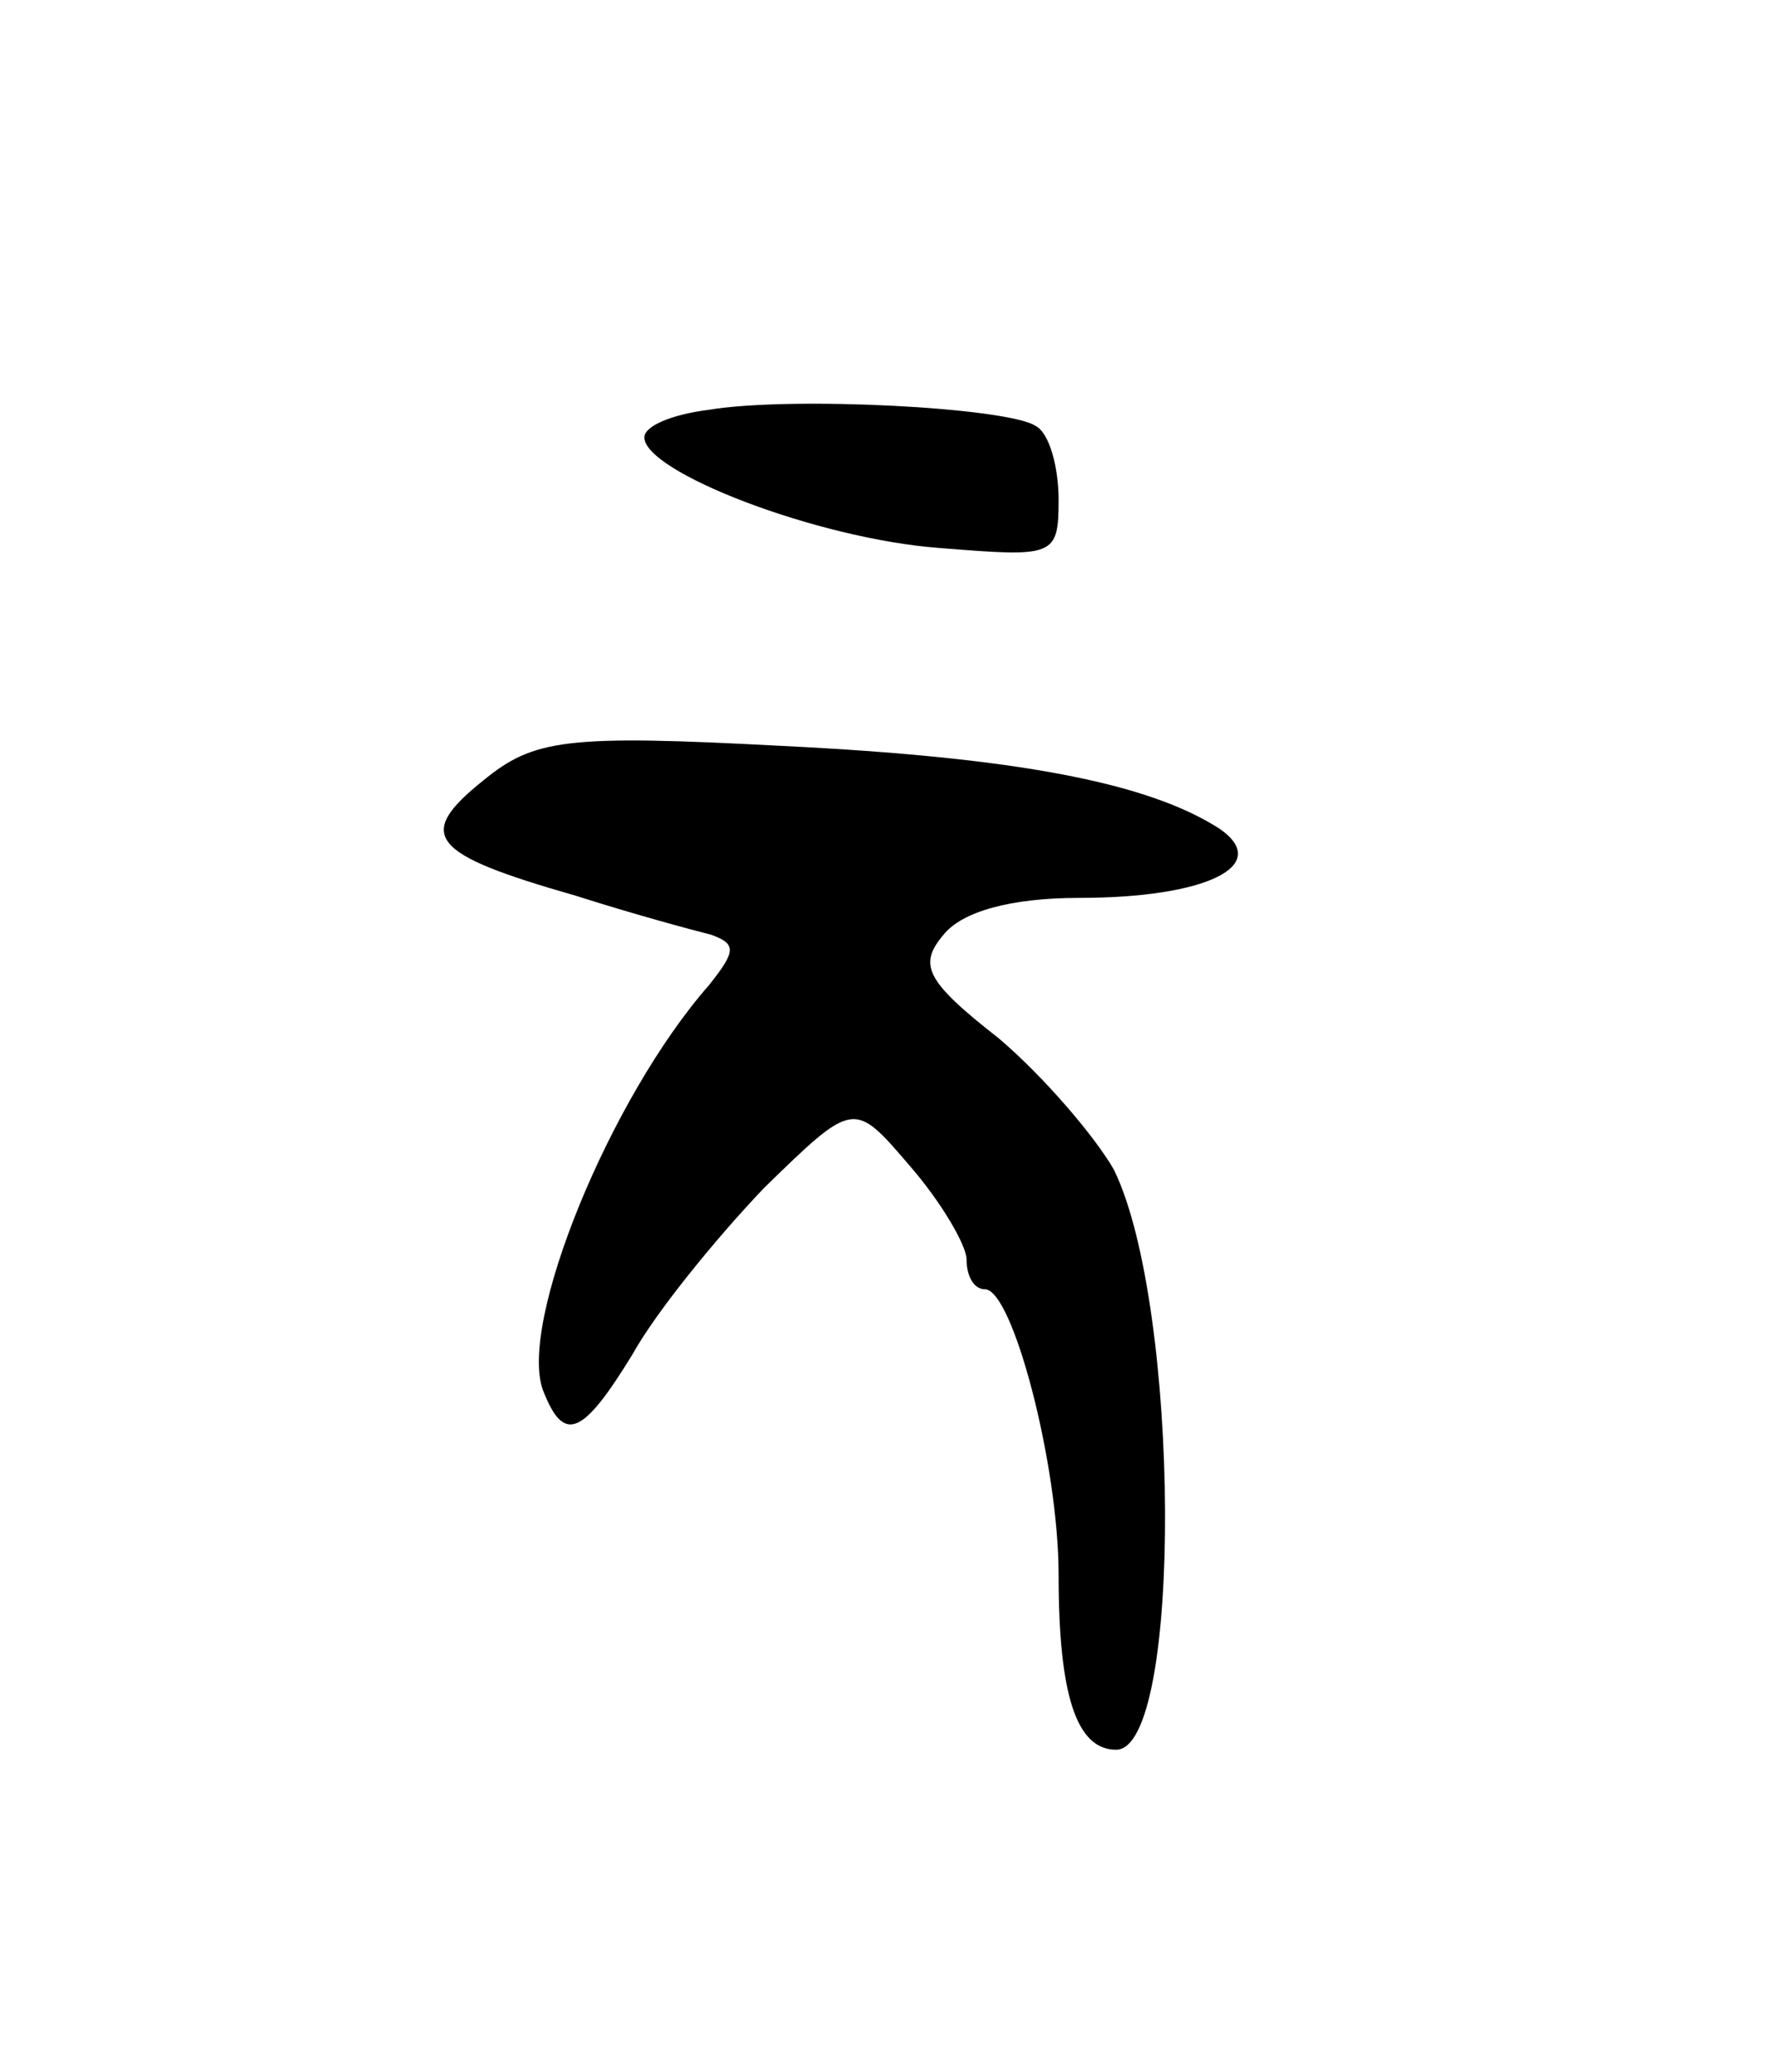<svg version="1.0" xmlns="http://www.w3.org/2000/svg"
 width="77pt" height="90pt" viewBox="0 0 77 90"
 preserveAspectRatio="xMidYMid meet">
<g transform="translate(0,90) scale(0.1,-0.1)"
fill="#000000" stroke="none">
<path d="M308 722 c-16 -2 -28 -7 -28 -12 0 -15 75 -44 128 -48 50 -4 52 -4
52 21 0 14 -4 29 -10 32 -12 8 -106 13 -142 7z"/>
<path d="M210 561 c-30 -24 -23 -32 40 -50 25 -8 51 -15 59 -17 11 -4 11 -7
-1 -22 -43 -49 -83 -147 -72 -176 9 -23 17 -20 39 16 10 18 36 50 57 72 39 38
39 38 63 10 14 -16 25 -35 25 -41 0 -7 3 -13 8 -13 12 0 32 -76 32 -124 0 -53
8 -76 25 -76 29 0 28 193 -1 252 -8 14 -30 40 -50 57 -32 25 -35 32 -24 45 8
10 29 16 59 16 55 0 84 14 61 30 -31 20 -88 31 -190 36 -94 5 -108 3 -130 -15z"/>
</g>
</svg>
